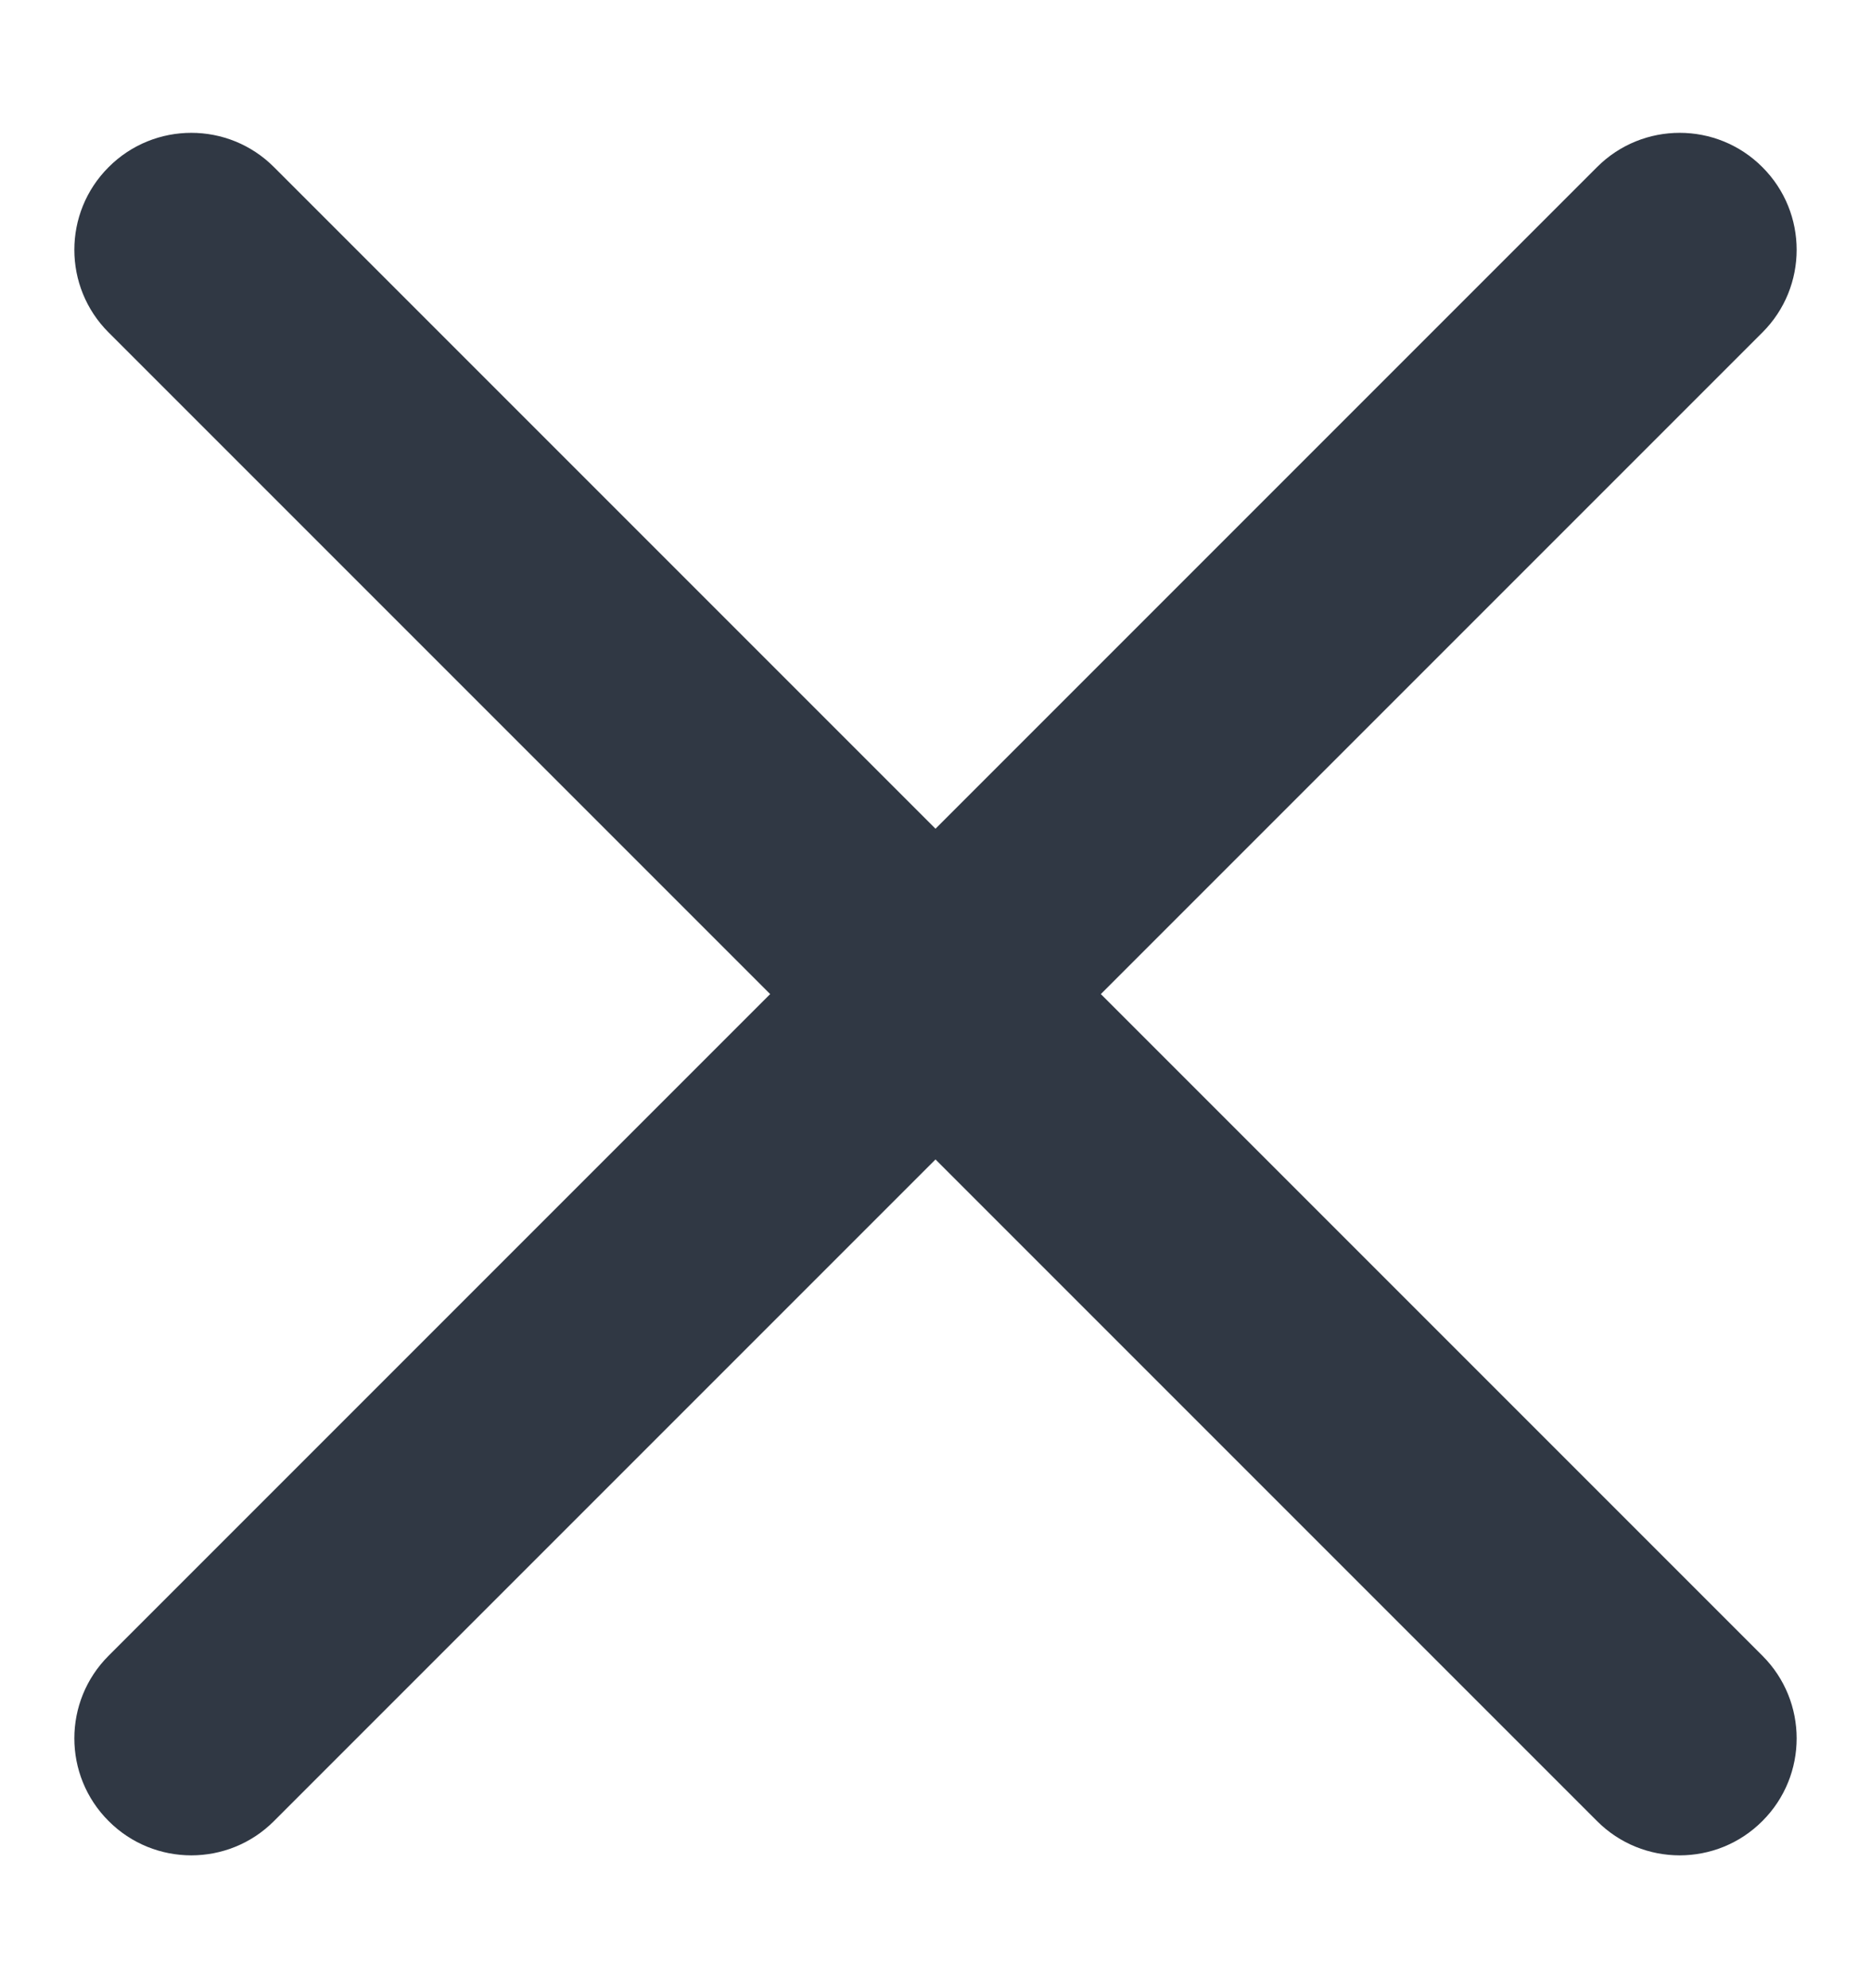 <svg width="16" height="17" viewBox="0 0 16 17" fill="none" xmlns="http://www.w3.org/2000/svg">
<path d="M15.071 14.157L2.343 1.429C1.953 1.038 1.319 1.038 0.929 1.429C0.538 1.819 0.538 2.453 0.929 2.843L13.657 15.571C14.047 15.962 14.681 15.962 15.071 15.571C15.462 15.181 15.462 14.547 15.071 14.157Z" fill="#303844"/>
<path d="M2.343 15.571L15.071 2.843C15.462 2.453 15.462 1.819 15.071 1.429C14.681 1.038 14.047 1.038 13.657 1.429L0.929 14.157C0.538 14.547 0.538 15.181 0.929 15.571C1.319 15.962 1.953 15.962 2.343 15.571Z" fill="#303844"/>
</svg>
